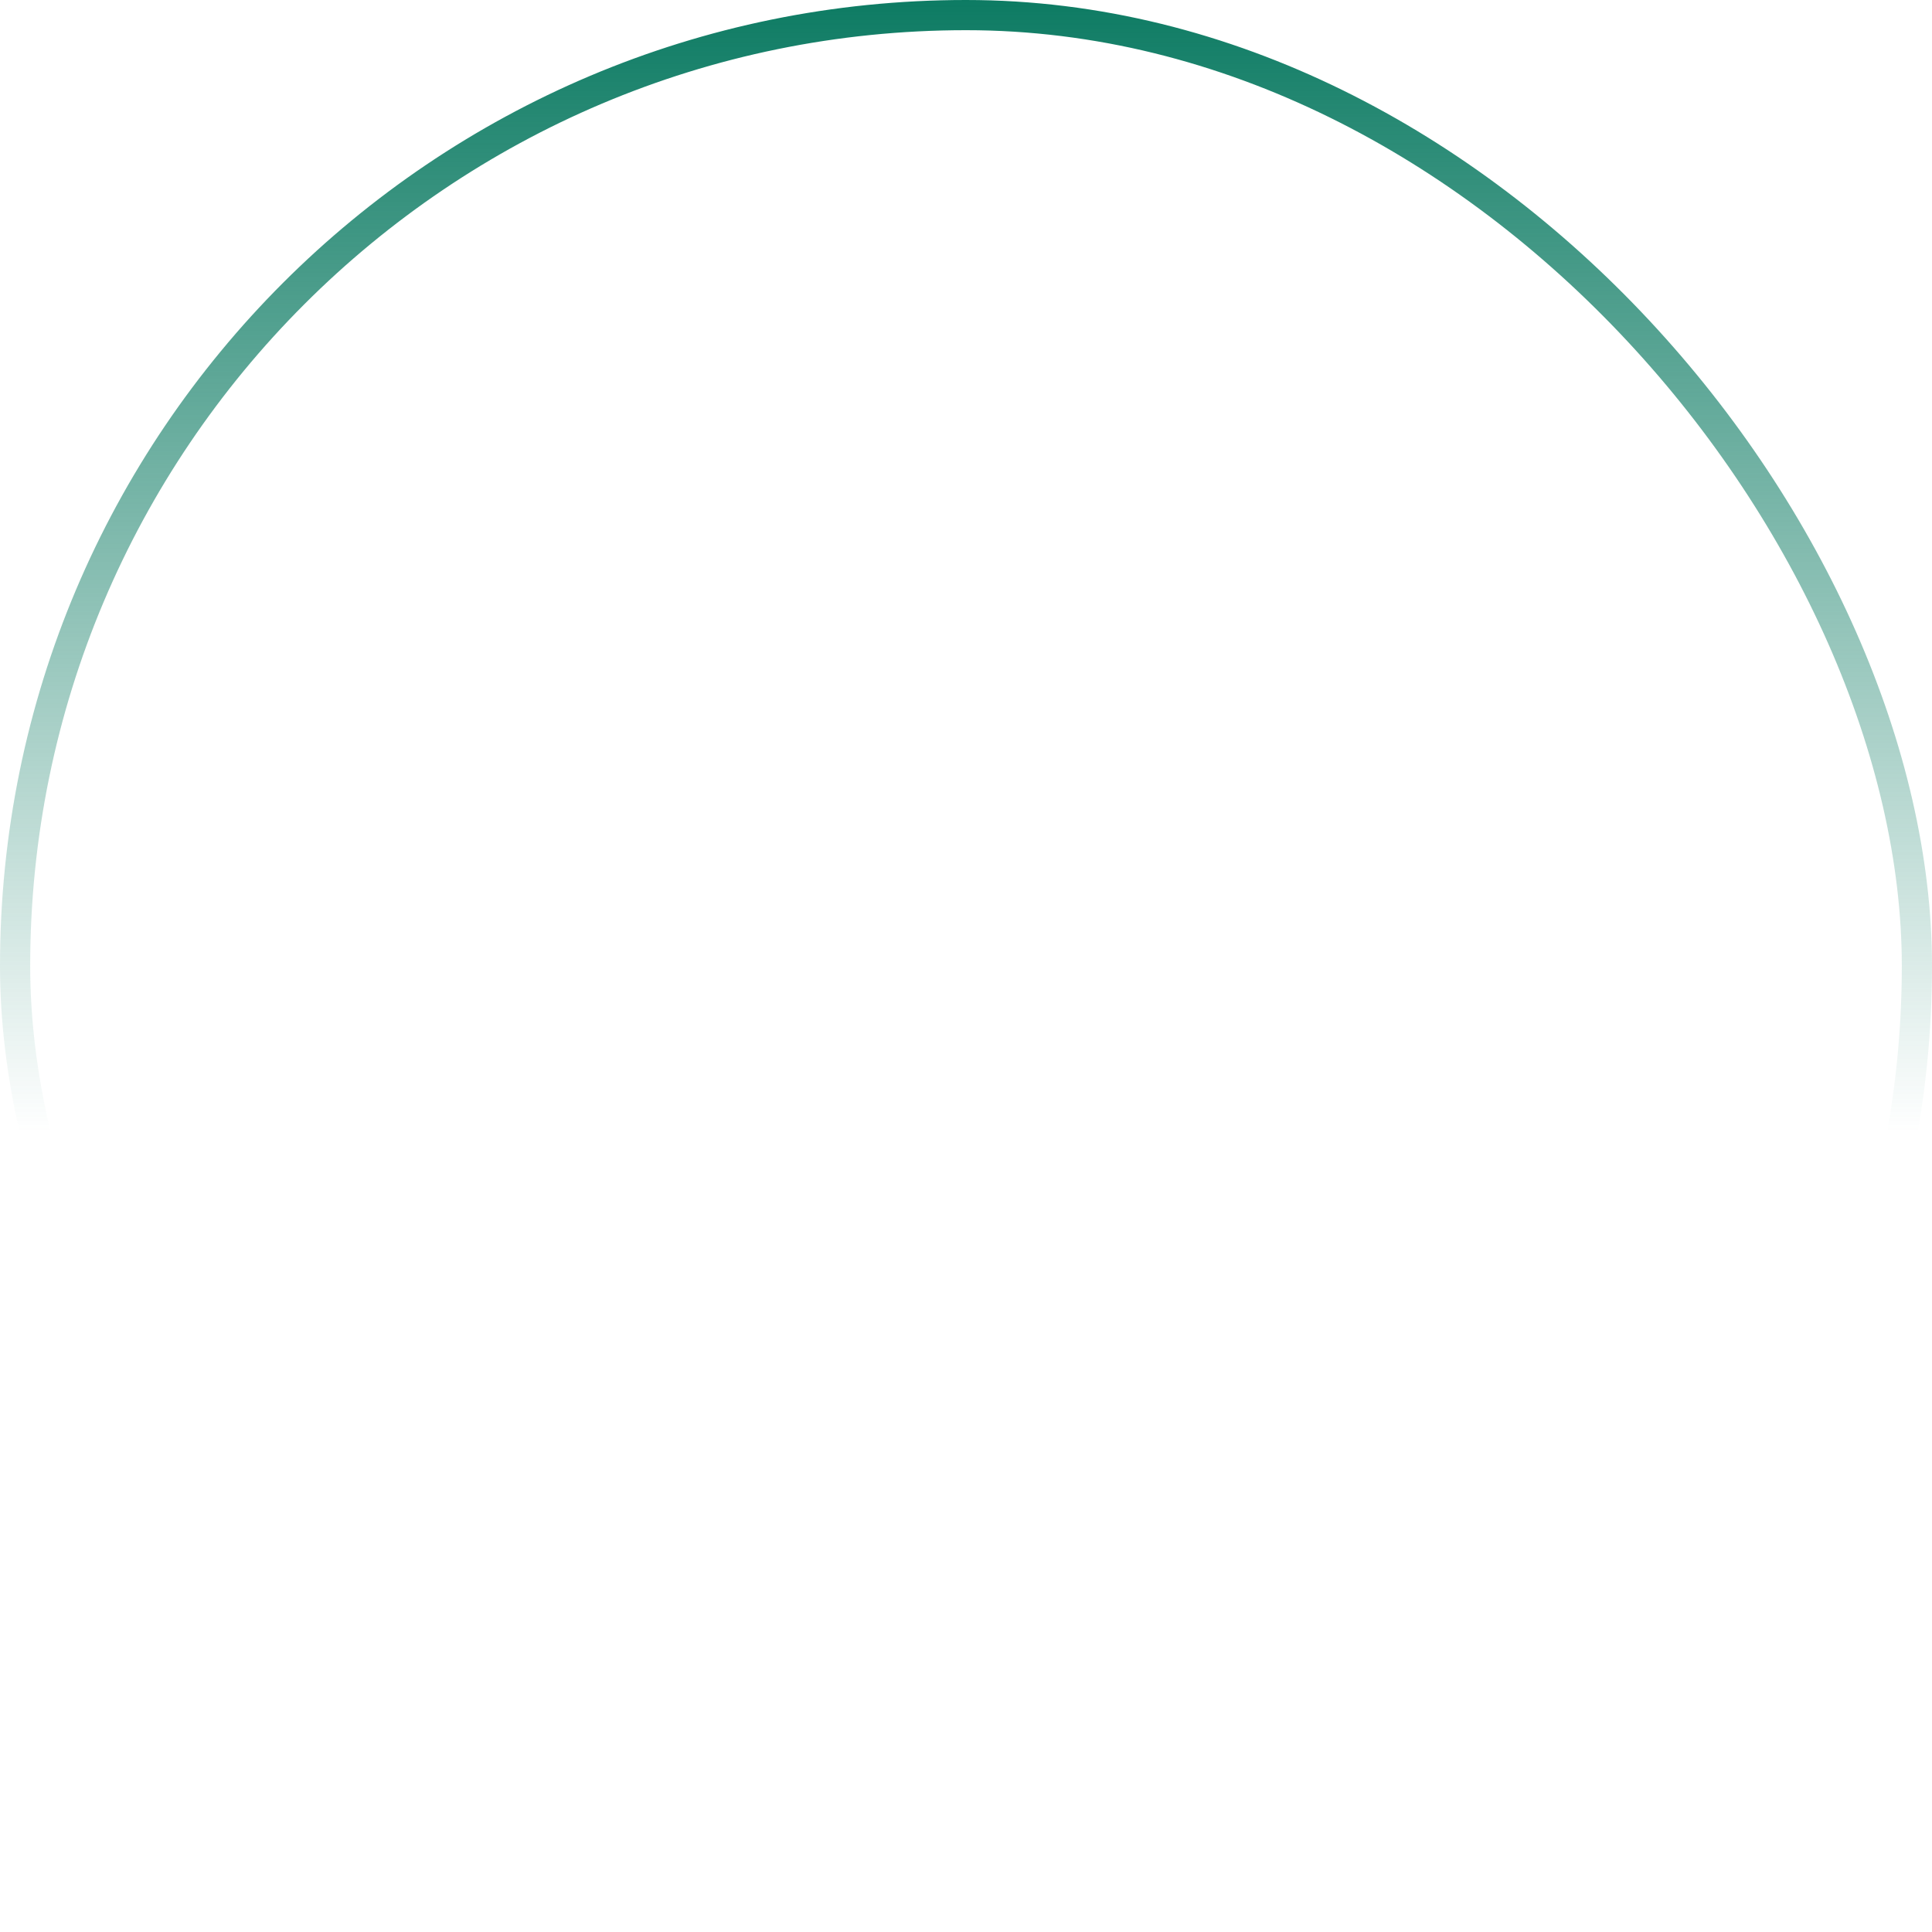 <svg width="64" height="64" viewBox="0 0 64 64" fill="none" xmlns="http://www.w3.org/2000/svg">
<g filter="url(#filter0_i_2953_16586)">
<rect width="64" height="64" rx="32" fill="white" fill-opacity="0.04"/>
<rect x="0.5" y="0.5" width="63" height="63" rx="31.5" stroke="url(#paint0_linear_2953_16586)"/>
</g>
<defs>
<filter id="filter0_i_2953_16586" x="0" y="0" width="64" height="64" filterUnits="userSpaceOnUse" color-interpolation-filters="sRGB">
<feFlood flood-opacity="0" result="BackgroundImageFix"/>
<feBlend mode="normal" in="SourceGraphic" in2="BackgroundImageFix" result="shape"/>
<feColorMatrix in="SourceAlpha" type="matrix" values="0 0 0 0 0 0 0 0 0 0 0 0 0 0 0 0 0 0 127 0" result="hardAlpha"/>
<feOffset/>
<feGaussianBlur stdDeviation="8"/>
<feComposite in2="hardAlpha" operator="arithmetic" k2="-1" k3="1"/>
<feColorMatrix type="matrix" values="0 0 0 0 0.078 0 0 0 0 0.471 0 0 0 0 0.384 0 0 0 0.48 0"/>
<feBlend mode="normal" in2="shape" result="effect1_innerShadow_2953_16586"/>
</filter>
<linearGradient id="paint0_linear_2953_16586" x1="32" y1="0" x2="32" y2="37.5" gradientUnits="userSpaceOnUse">
<stop stop-color="#0D7B63"/>
<stop offset="1" stop-color="#0D7B63" stop-opacity="0"/>
</linearGradient>
</defs>
</svg>
